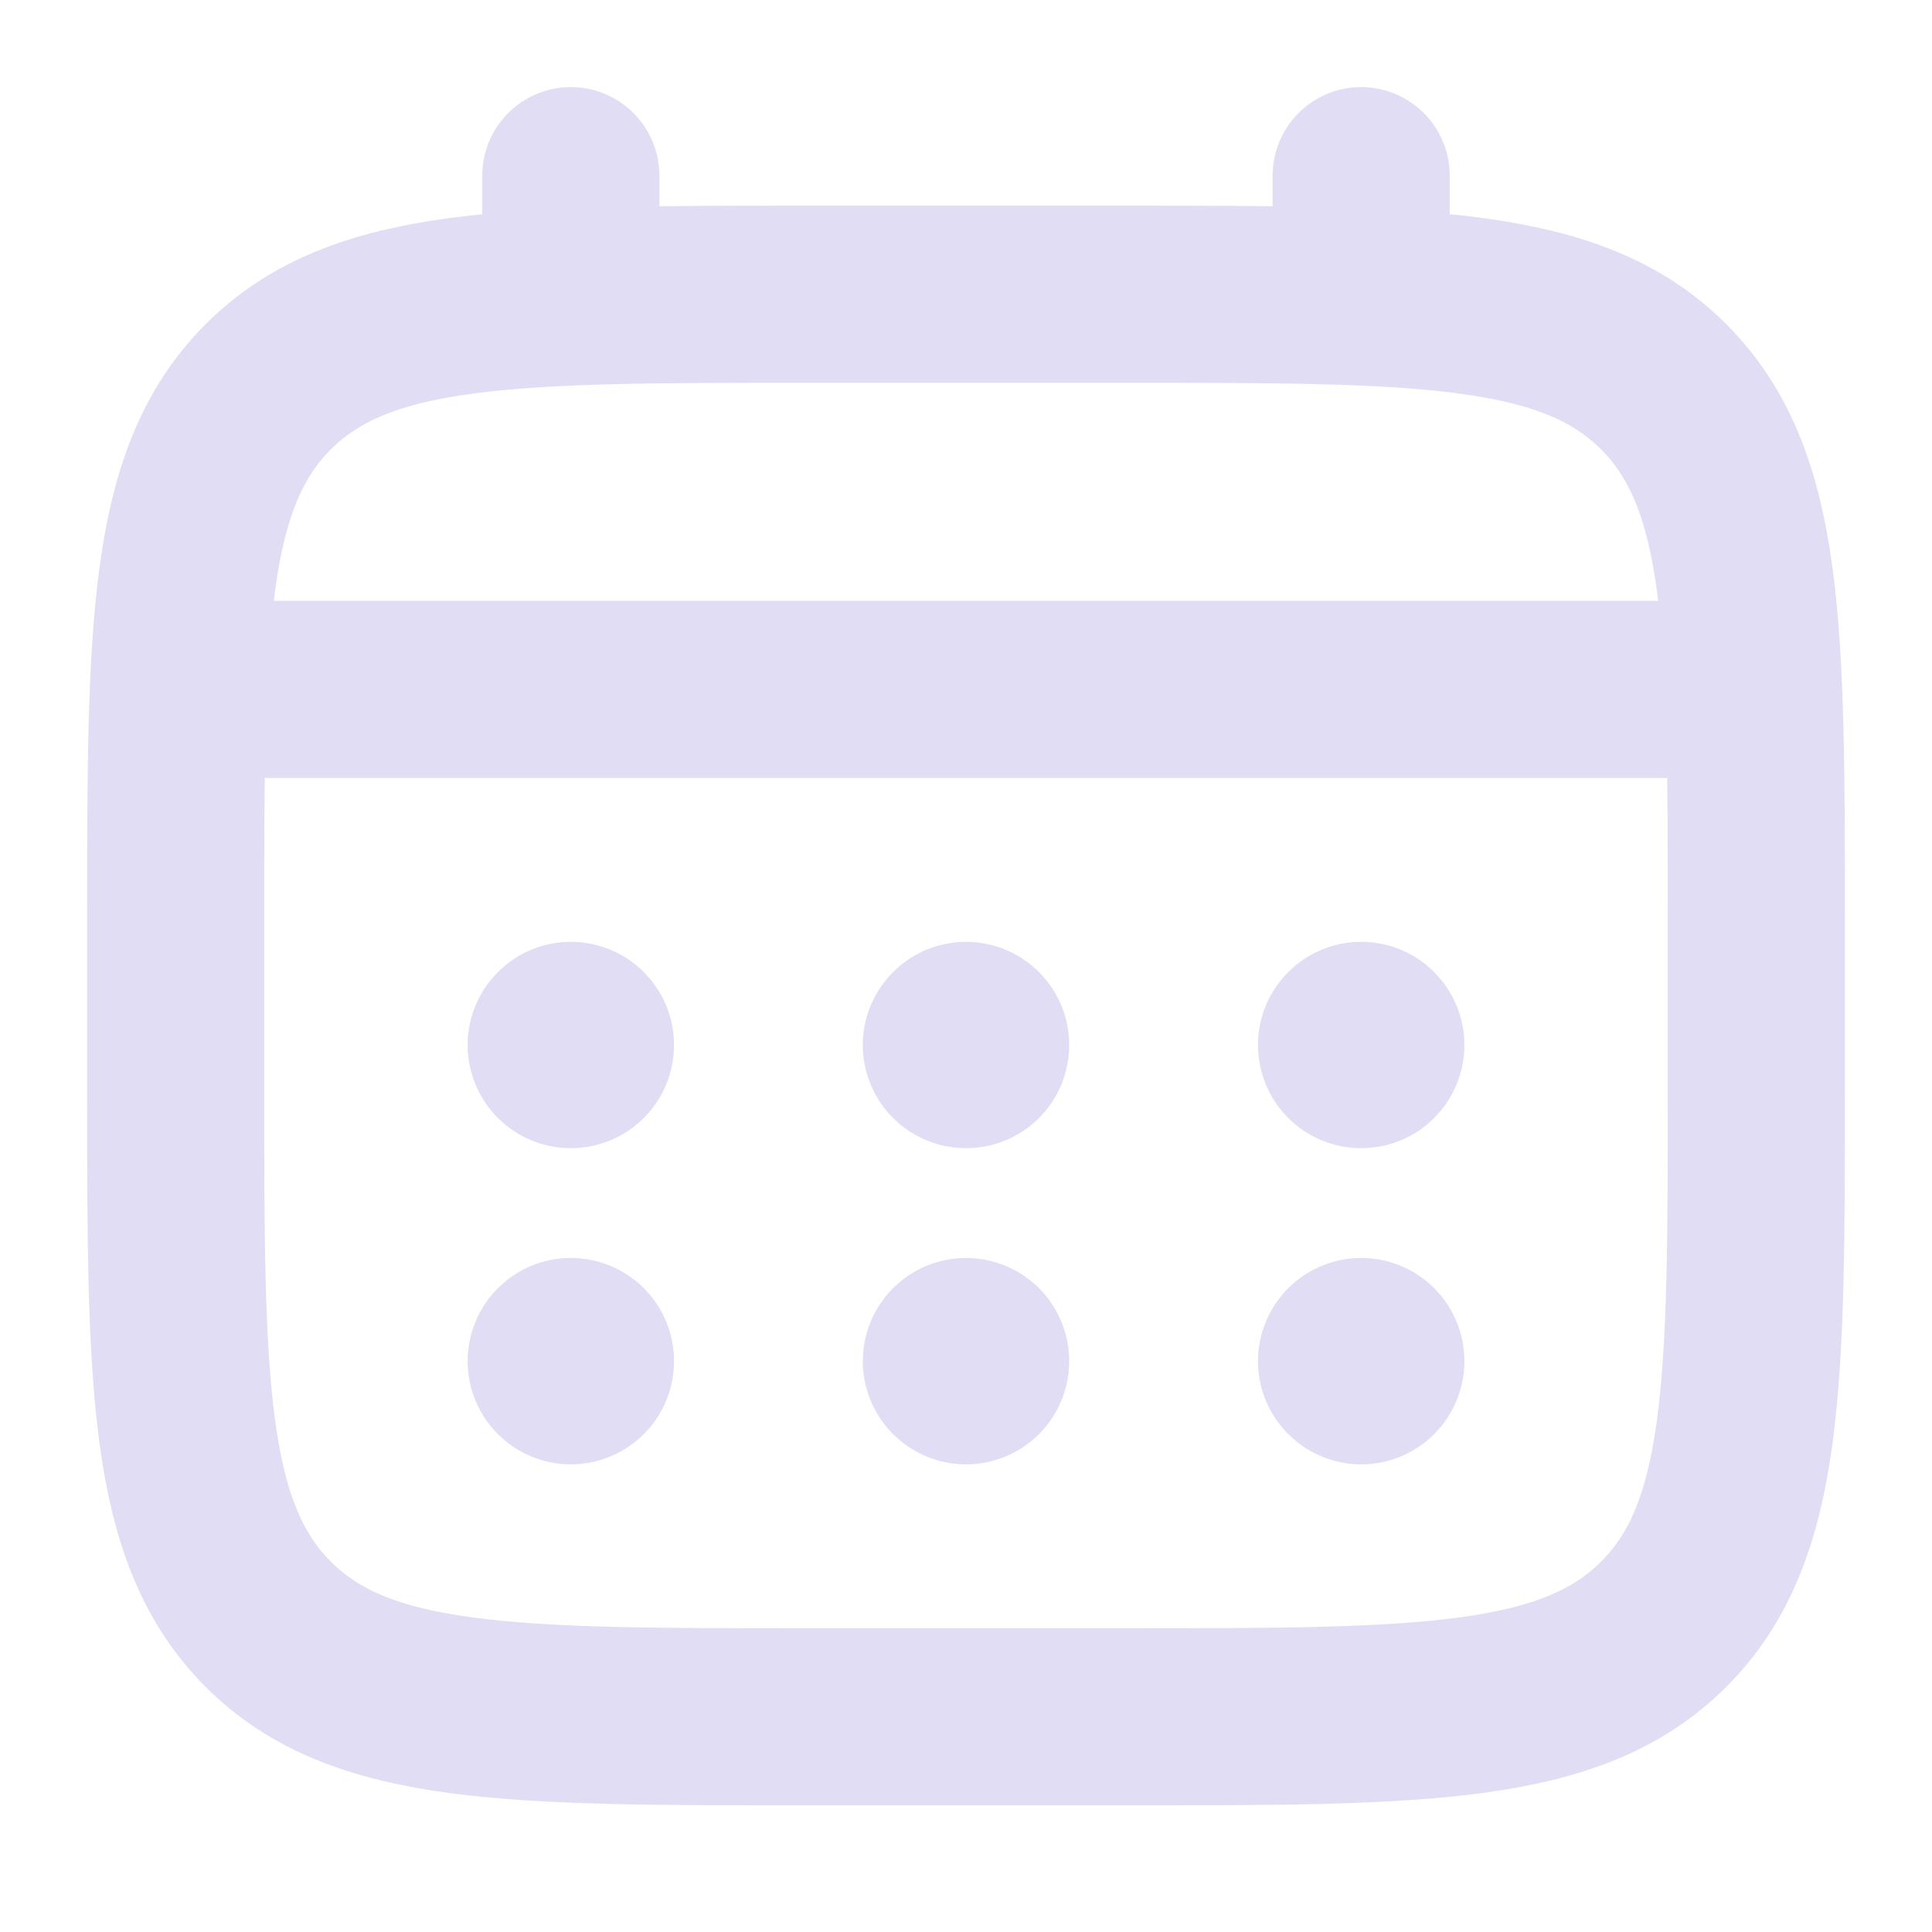 <svg width="24" height="24" viewBox="0 0 24 24" fill="none" xmlns="http://www.w3.org/2000/svg">
<path d="M2.182 11.509C2.182 7.807 2.182 5.955 3.332 4.805C4.483 3.656 6.334 3.655 10.036 3.655H13.963C17.666 3.655 19.518 3.655 20.667 4.805C21.817 5.956 21.818 7.807 21.818 11.509V13.473C21.818 17.175 21.818 19.027 20.667 20.177C19.517 21.326 17.666 21.327 13.963 21.327H10.036C6.334 21.327 4.482 21.327 3.332 20.177C2.183 19.026 2.182 17.175 2.182 13.473V11.509Z" stroke="#E1DDF4" stroke-width="2.2"/>
<path d="M7.091 3.655V2.182M16.909 3.655V2.182M2.673 8.564H21.327" stroke="#E1DDF4" stroke-width="2.2" stroke-linecap="round"/>
<path d="M7.091 15.777C7.391 15.777 7.679 15.896 7.892 16.108L7.967 16.191C8.132 16.393 8.223 16.646 8.223 16.909C8.223 17.172 8.132 17.425 7.967 17.626L7.892 17.709C7.679 17.921 7.391 18.041 7.091 18.041C6.828 18.041 6.575 17.949 6.374 17.784L6.291 17.709C6.079 17.497 5.959 17.209 5.959 16.909C5.959 16.609 6.079 16.321 6.291 16.108L6.374 16.033C6.575 15.868 6.828 15.777 7.091 15.777ZM12 15.777C12.3 15.777 12.588 15.896 12.801 16.108C13.013 16.321 13.132 16.609 13.132 16.909C13.132 17.209 13.013 17.497 12.801 17.709C12.588 17.921 12.3 18.041 12 18.041C11.737 18.041 11.485 17.949 11.283 17.784L11.2 17.709C10.988 17.497 10.868 17.209 10.868 16.909C10.868 16.609 10.988 16.321 11.2 16.108L11.283 16.033C11.485 15.868 11.738 15.777 12 15.777ZM16.909 15.777C17.209 15.777 17.498 15.896 17.71 16.108L17.785 16.191C17.95 16.393 18.041 16.646 18.041 16.909C18.041 17.172 17.95 17.425 17.785 17.626L17.71 17.709C17.498 17.921 17.209 18.041 16.909 18.041C16.647 18.041 16.394 17.949 16.192 17.784L16.109 17.709C15.897 17.497 15.777 17.209 15.777 16.909C15.777 16.609 15.897 16.321 16.109 16.108L16.192 16.033C16.394 15.868 16.647 15.777 16.909 15.777ZM7.091 11.85C7.391 11.85 7.679 11.969 7.892 12.182L7.967 12.265C8.132 12.466 8.223 12.719 8.223 12.981C8.223 13.244 8.132 13.498 7.967 13.699L7.892 13.782C7.679 13.995 7.391 14.113 7.091 14.113C6.828 14.113 6.575 14.022 6.374 13.857L6.291 13.782C6.079 13.57 5.959 13.282 5.959 12.981C5.959 12.681 6.079 12.394 6.291 12.182L6.374 12.106C6.575 11.941 6.828 11.85 7.091 11.85ZM12 11.85C12.3 11.85 12.588 11.969 12.801 12.182L12.876 12.265C13.041 12.466 13.132 12.719 13.132 12.981C13.132 13.244 13.041 13.498 12.876 13.699L12.801 13.782C12.588 13.995 12.3 14.113 12 14.113C11.738 14.113 11.485 14.022 11.283 13.857L11.2 13.782C10.988 13.57 10.868 13.282 10.868 12.981C10.868 12.681 10.988 12.394 11.2 12.182L11.283 12.106C11.485 11.941 11.738 11.85 12 11.85ZM16.909 11.85C17.209 11.85 17.498 11.969 17.71 12.182L17.785 12.265C17.95 12.466 18.041 12.719 18.041 12.981C18.041 13.244 17.95 13.498 17.785 13.699L17.71 13.782C17.498 13.995 17.209 14.113 16.909 14.113C16.647 14.113 16.394 14.022 16.192 13.857L16.109 13.782C15.897 13.57 15.777 13.282 15.777 12.981C15.777 12.681 15.897 12.394 16.109 12.182L16.192 12.106C16.394 11.941 16.647 11.85 16.909 11.85Z" fill="#E1DDF4" stroke="#E1DDF4" stroke-width="0.3"/>
</svg>
